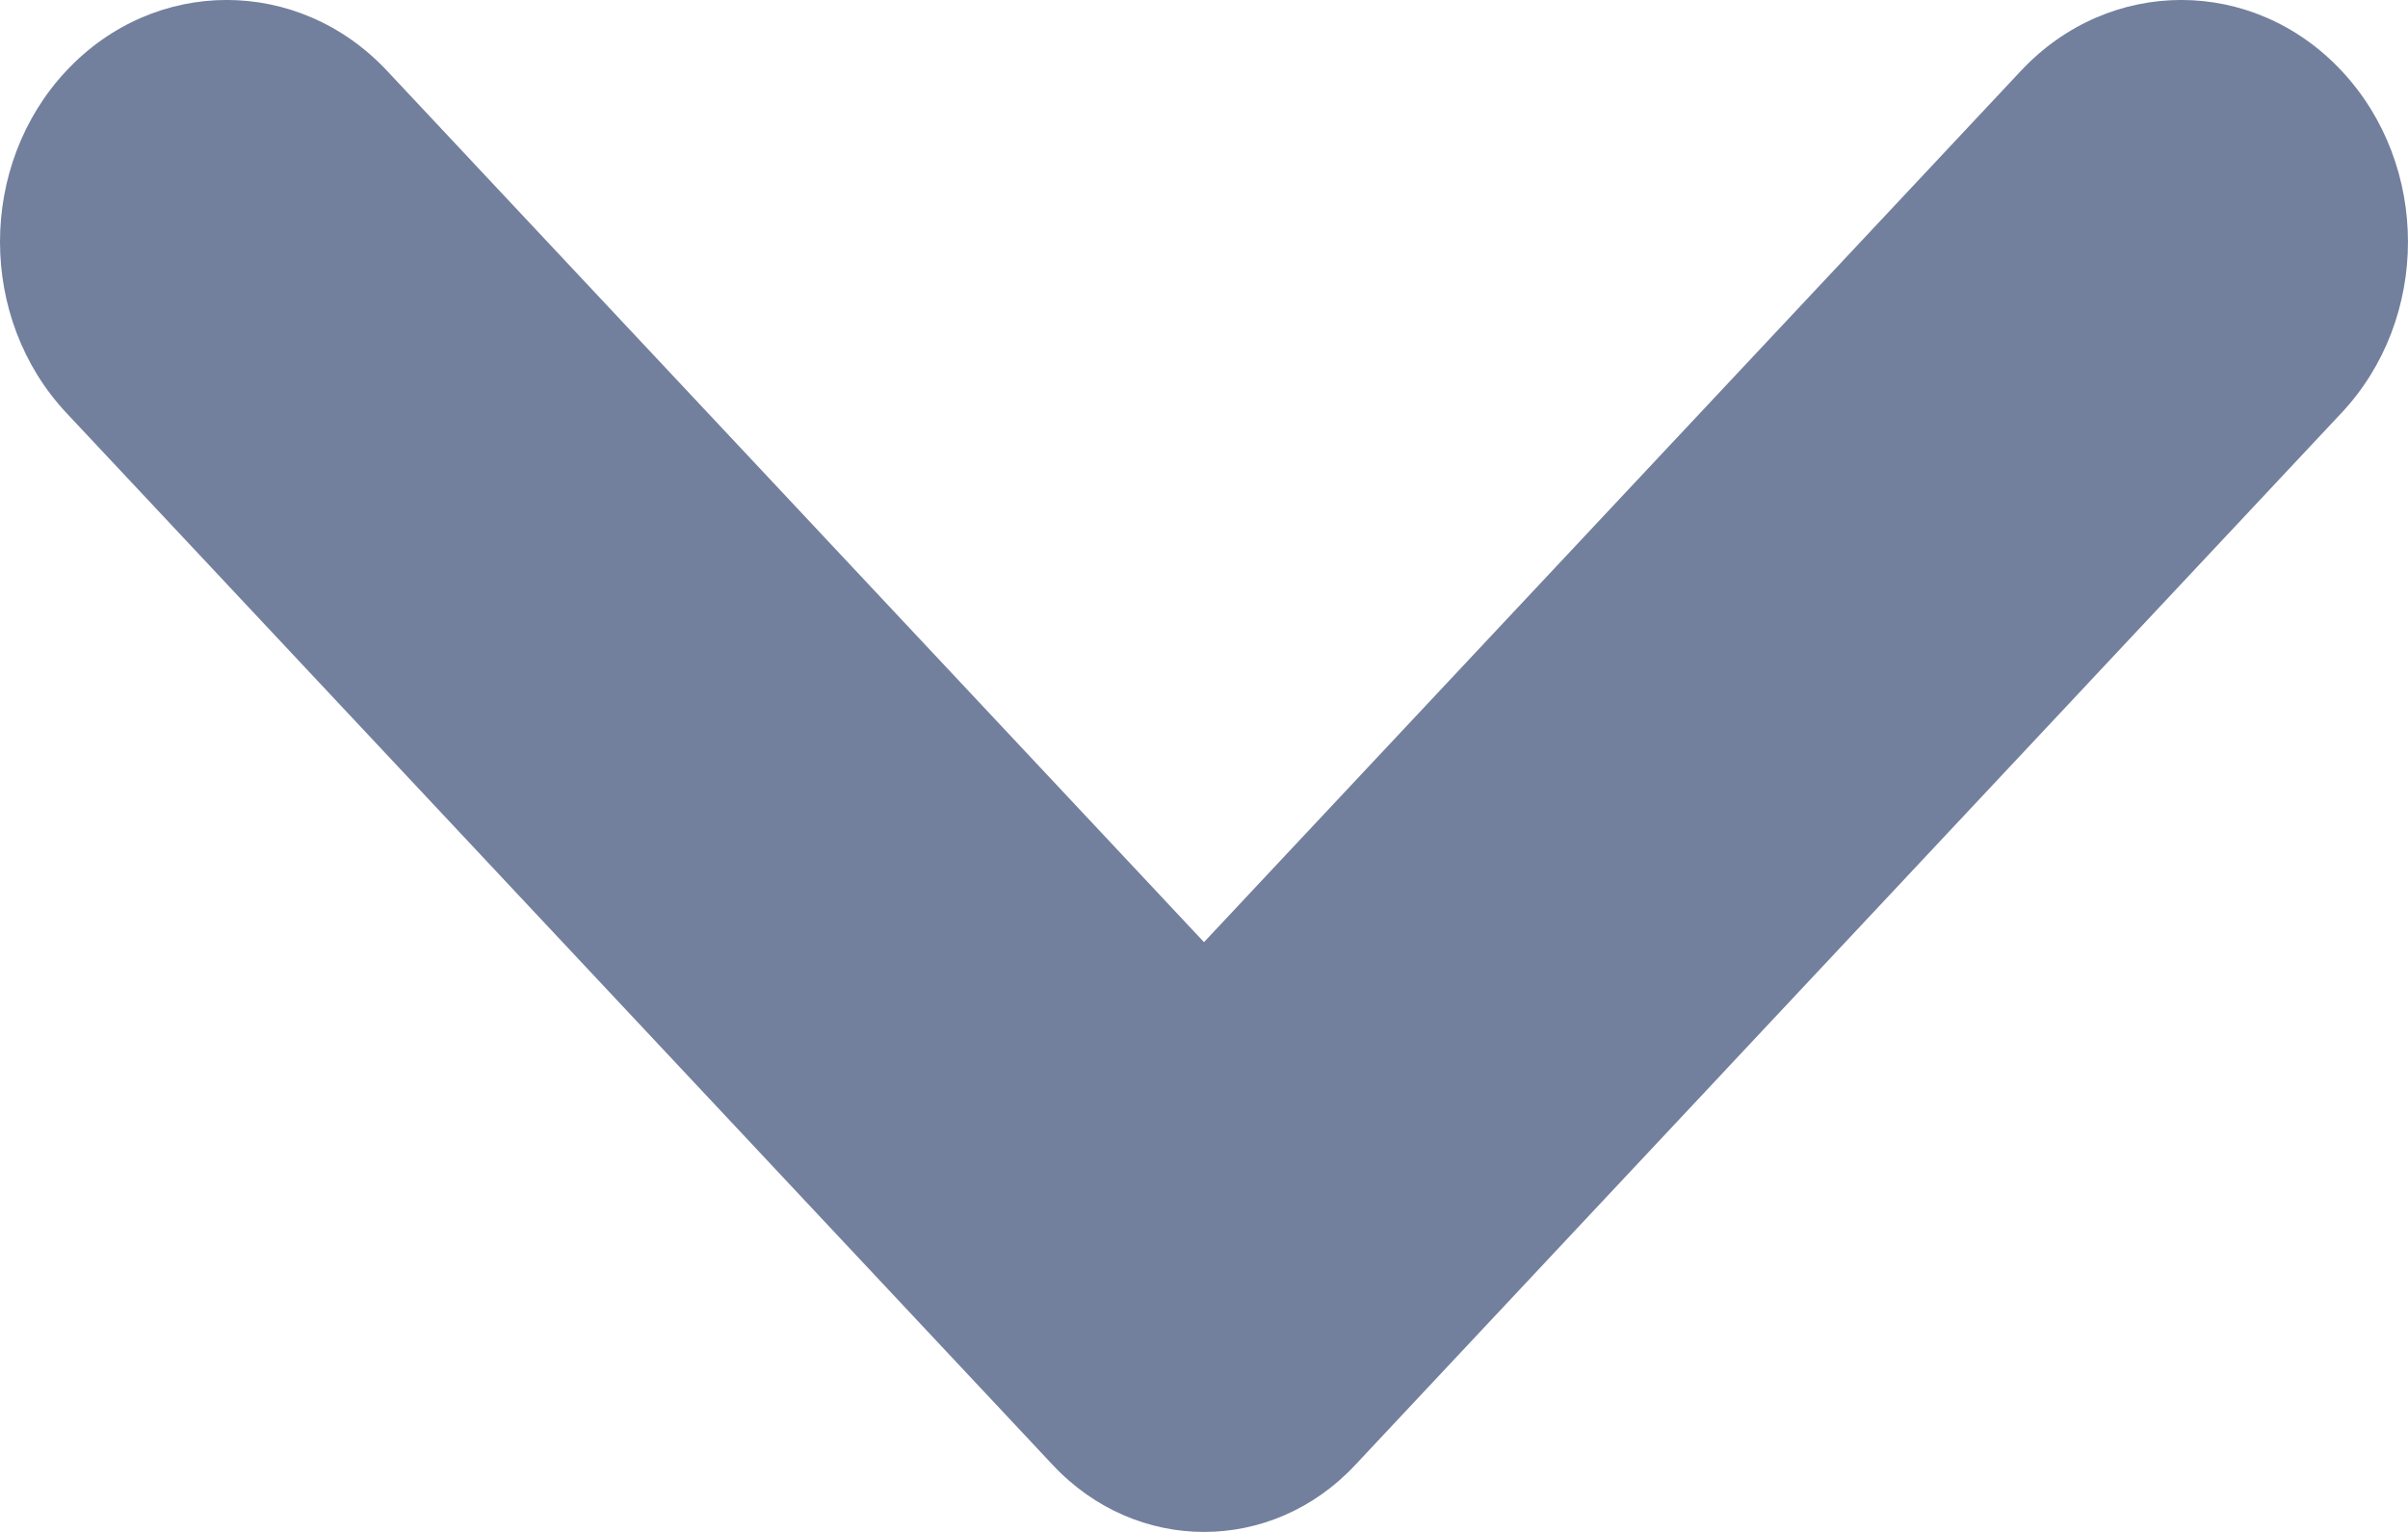 <?xml version="1.0" encoding="utf-8"?>
<svg width="22px" height="14px" viewBox="0 0 22 14" version="1.1" xmlns:xlink="http://www.w3.org/1999/xlink" xmlns="http://www.w3.org/2000/svg">
  <desc>Created with Lunacy</desc>
  <path d="M11 8.61L3.536 0.647C2.728 -0.216 1.415 -0.216 0.606 0.647L0.606 0.647C-0.202 1.51 -0.202 2.91 0.606 3.773L9.619 13.389C10.383 14.204 11.619 14.204 12.381 13.389L21.393 3.773C22.202 2.91 22.202 1.51 21.393 0.647L21.393 0.647C20.585 -0.216 19.272 -0.216 18.464 0.647L11 8.61Z" id="Path" fill="#72809D" stroke="none" />
</svg>